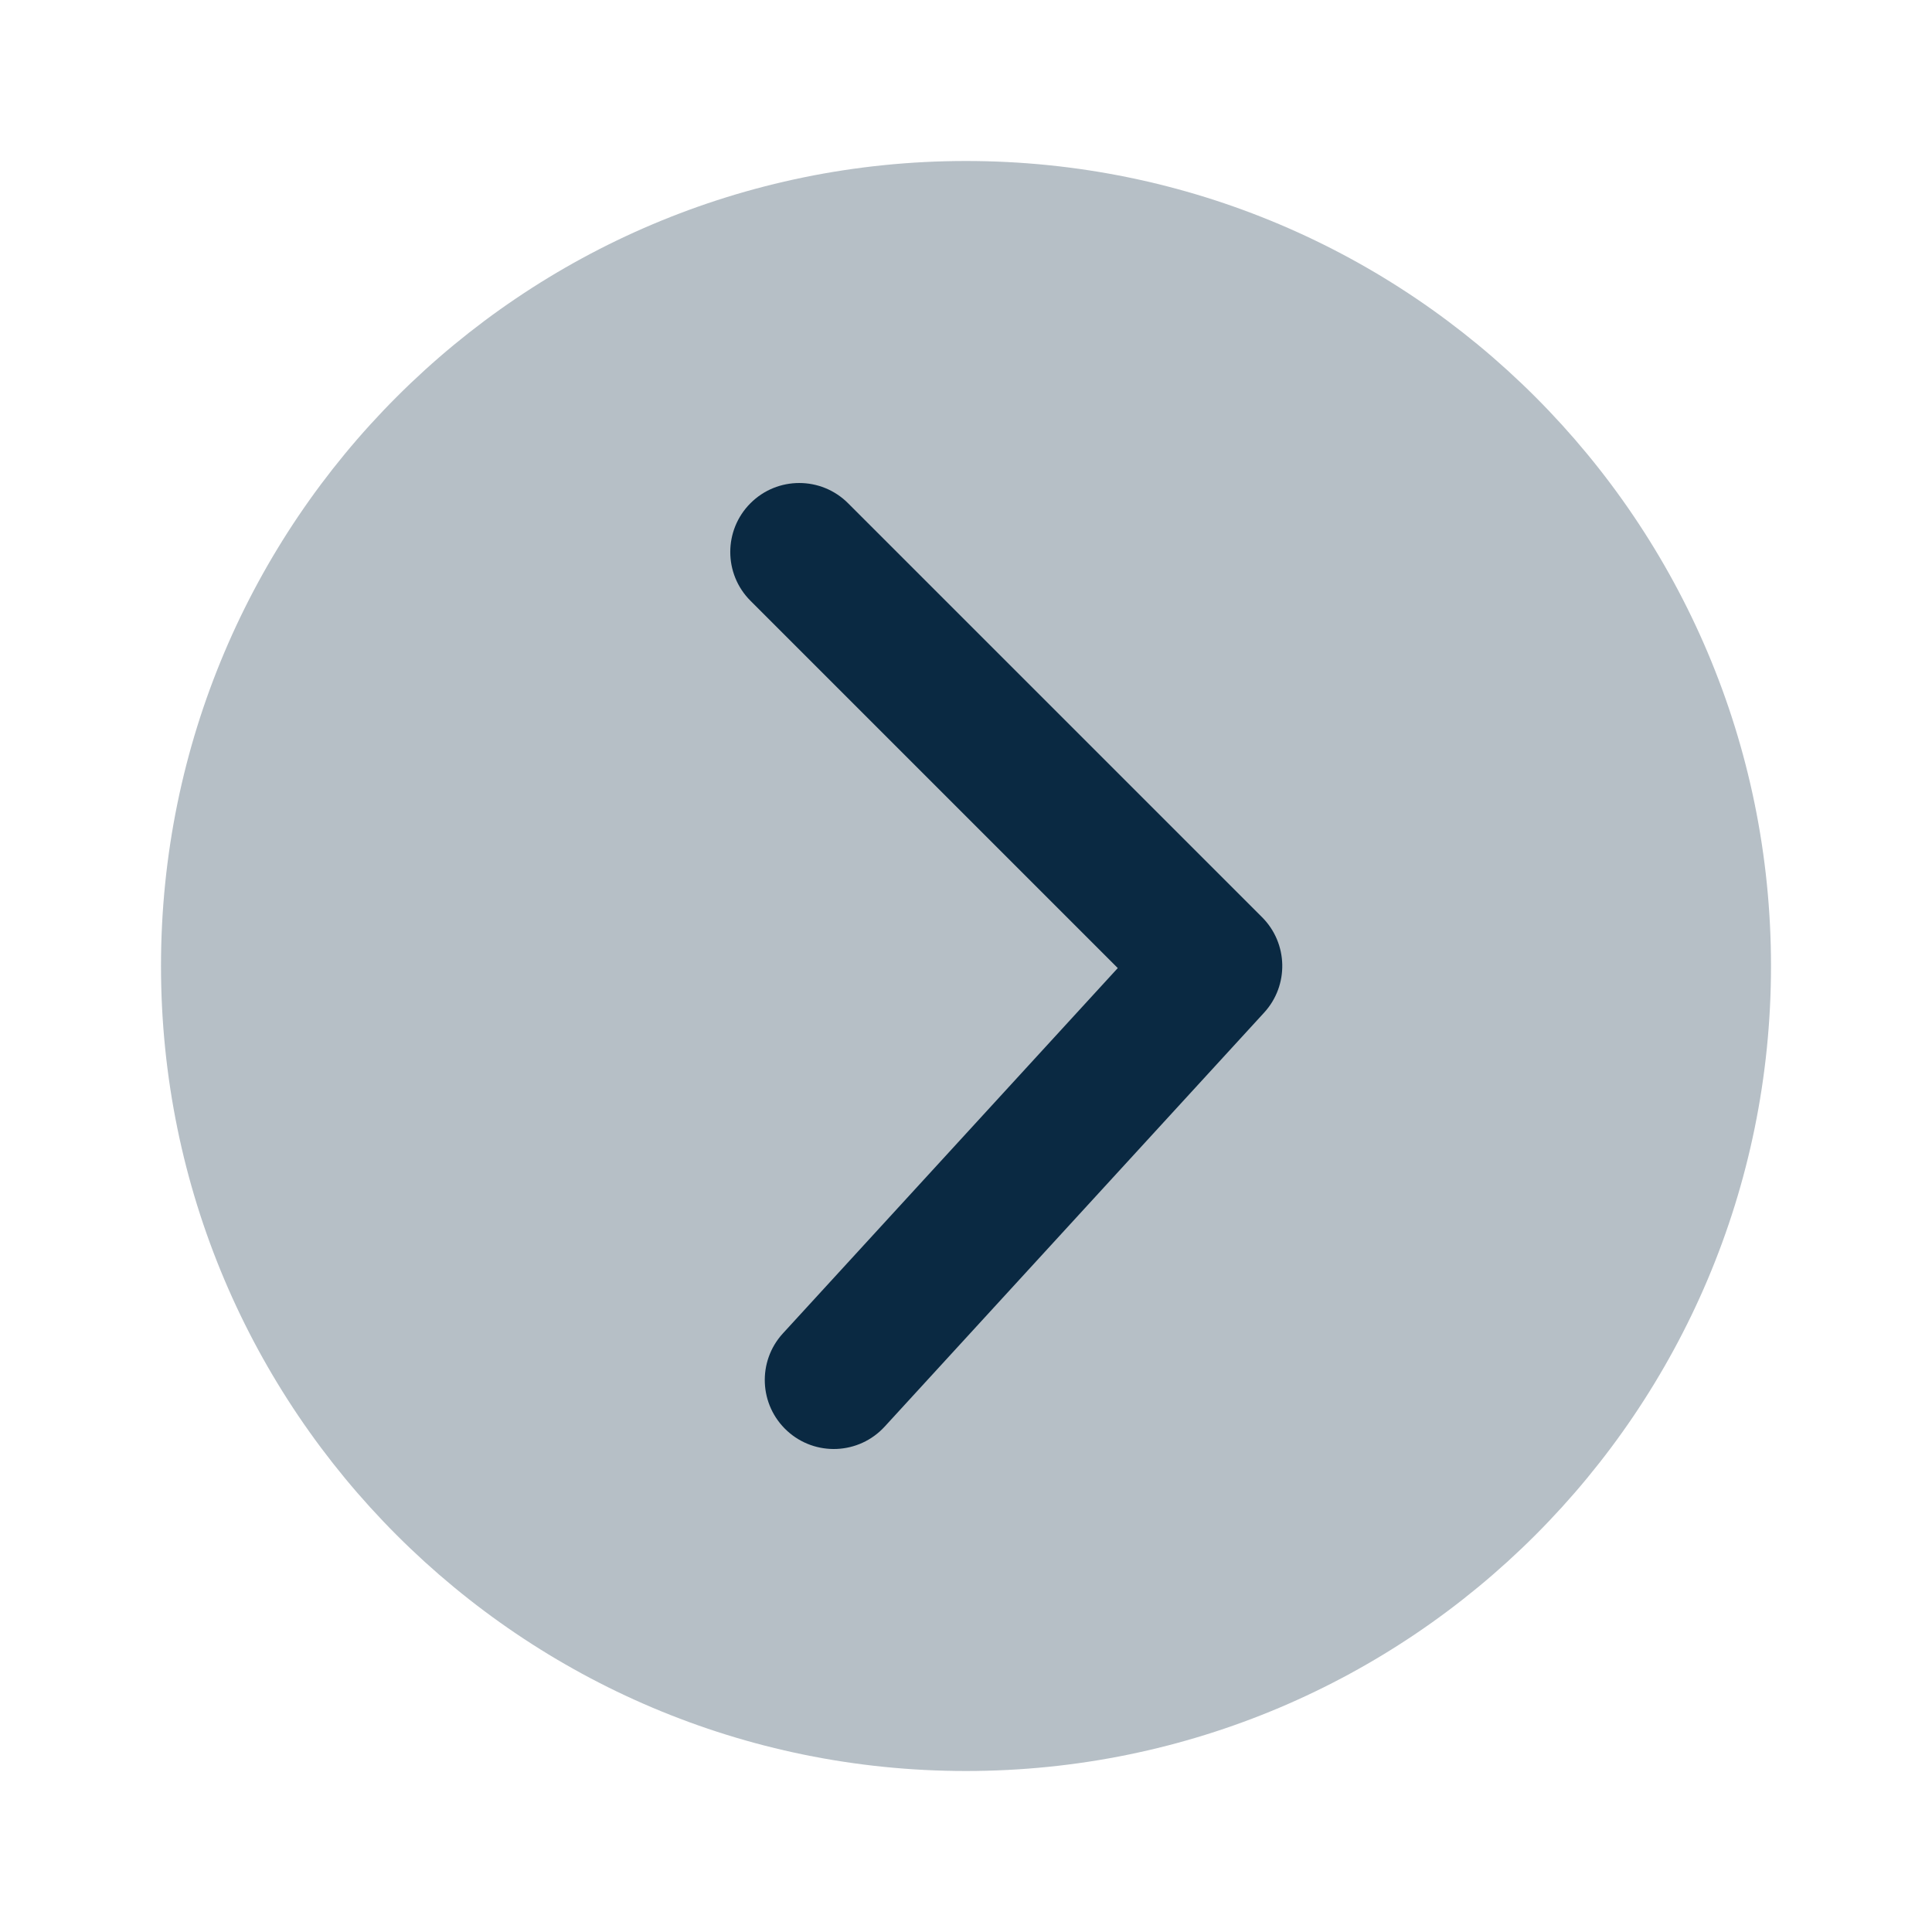 <svg width="54" height="54" viewBox="0 0 54 54" fill="none" xmlns="http://www.w3.org/2000/svg">
<path opacity="0.3" d="M27 49.5C14.574 49.5 4.5 39.426 4.5 27C4.5 14.574 14.574 4.5 27 4.5C39.426 4.5 49.5 14.574 49.5 27C49.5 39.426 39.426 49.5 27 49.5Z" fill="#0A2942"/>
<path d="M20.976 16.792C20.223 16.039 20.223 14.818 20.976 14.065C21.729 13.312 22.95 13.312 23.703 14.065L35.275 25.636C36.005 26.366 36.031 27.542 35.333 28.303L24.726 39.875C24.006 40.66 22.786 40.713 22.001 39.993C21.216 39.273 21.163 38.053 21.883 37.268L31.242 27.058L20.976 16.792Z" fill="#0A2942"/>
</svg>
